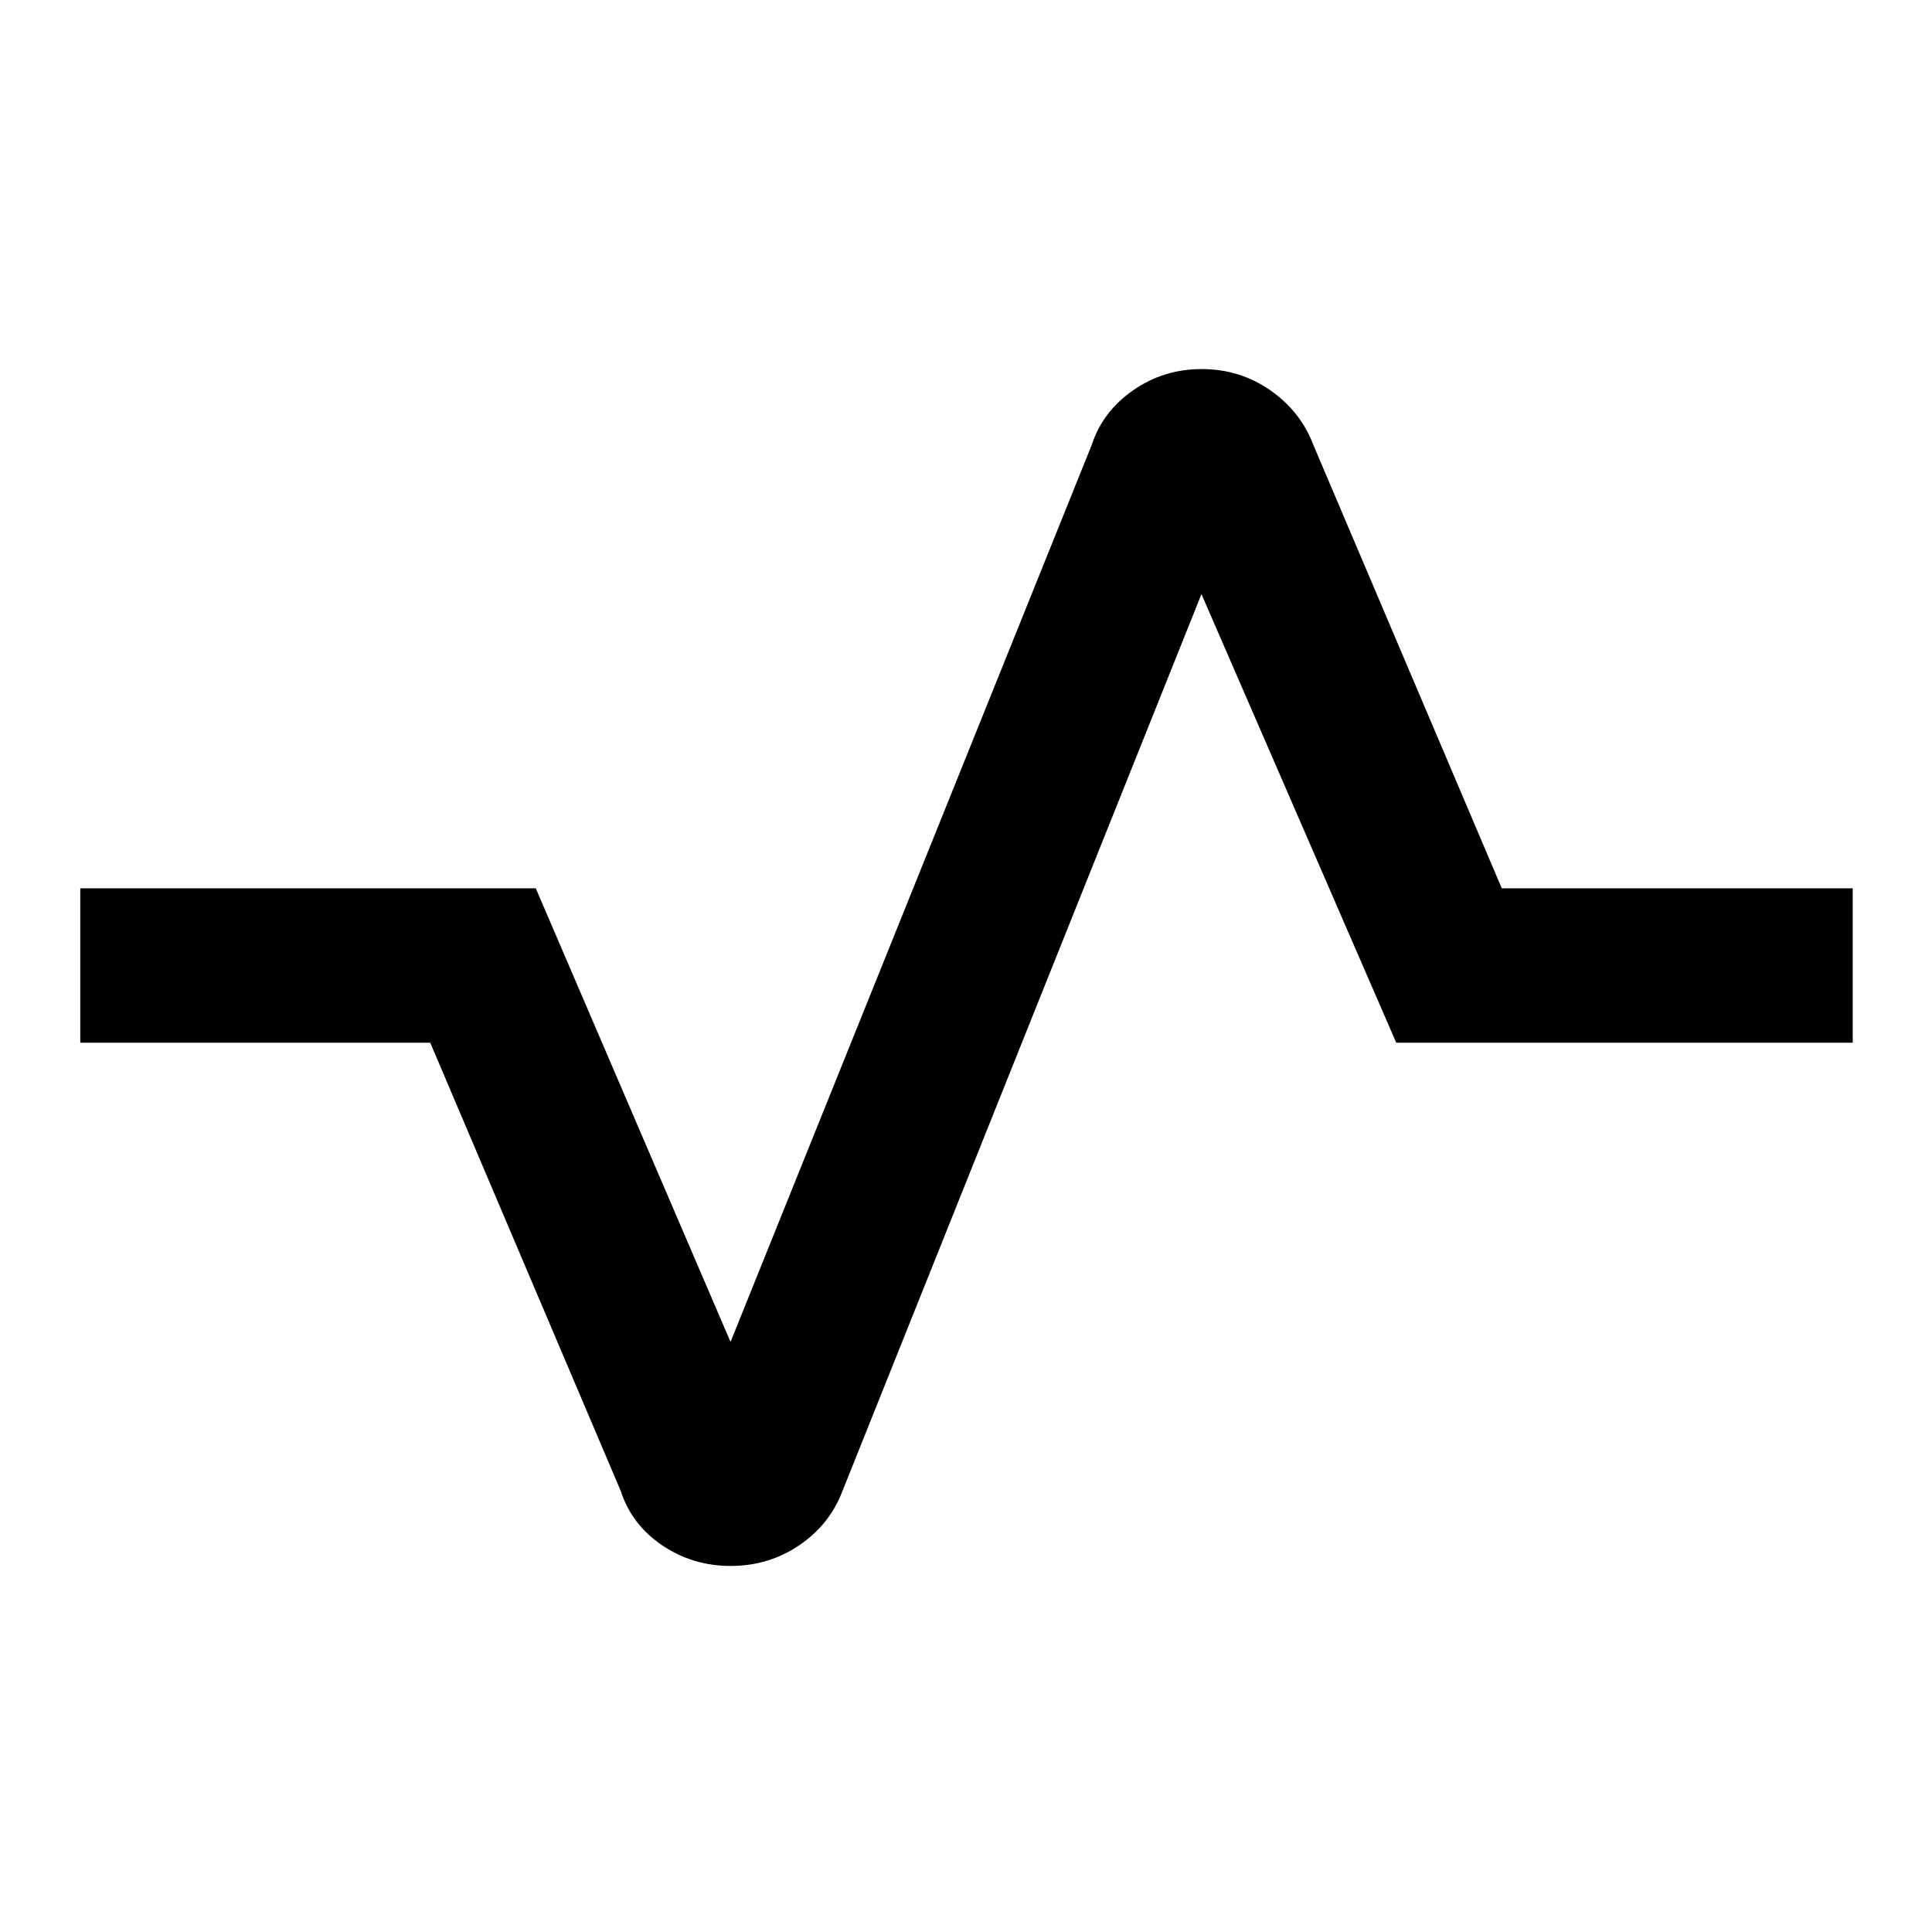 <svg xmlns="http://www.w3.org/2000/svg" height="48" viewBox="0 -960 960 960" width="48"><path d="M363.07-181.89q-18.91 0-34.07-10.27-15.16-10.28-20.54-26.95l-94.68-222.78H39.89v-76.72h226.33L363-293.2l179.46-445.69q5.39-16.61 20.56-27.16 15.18-10.56 34.1-10.56t34.05 10.52q15.12 10.53 21.44 27.2l93.61 220.28h174.39v76.72H693.78L597-664.8 418.61-219.11q-6.32 16.67-21.48 26.95-15.16 10.27-34.06 10.27Z"/></svg>
